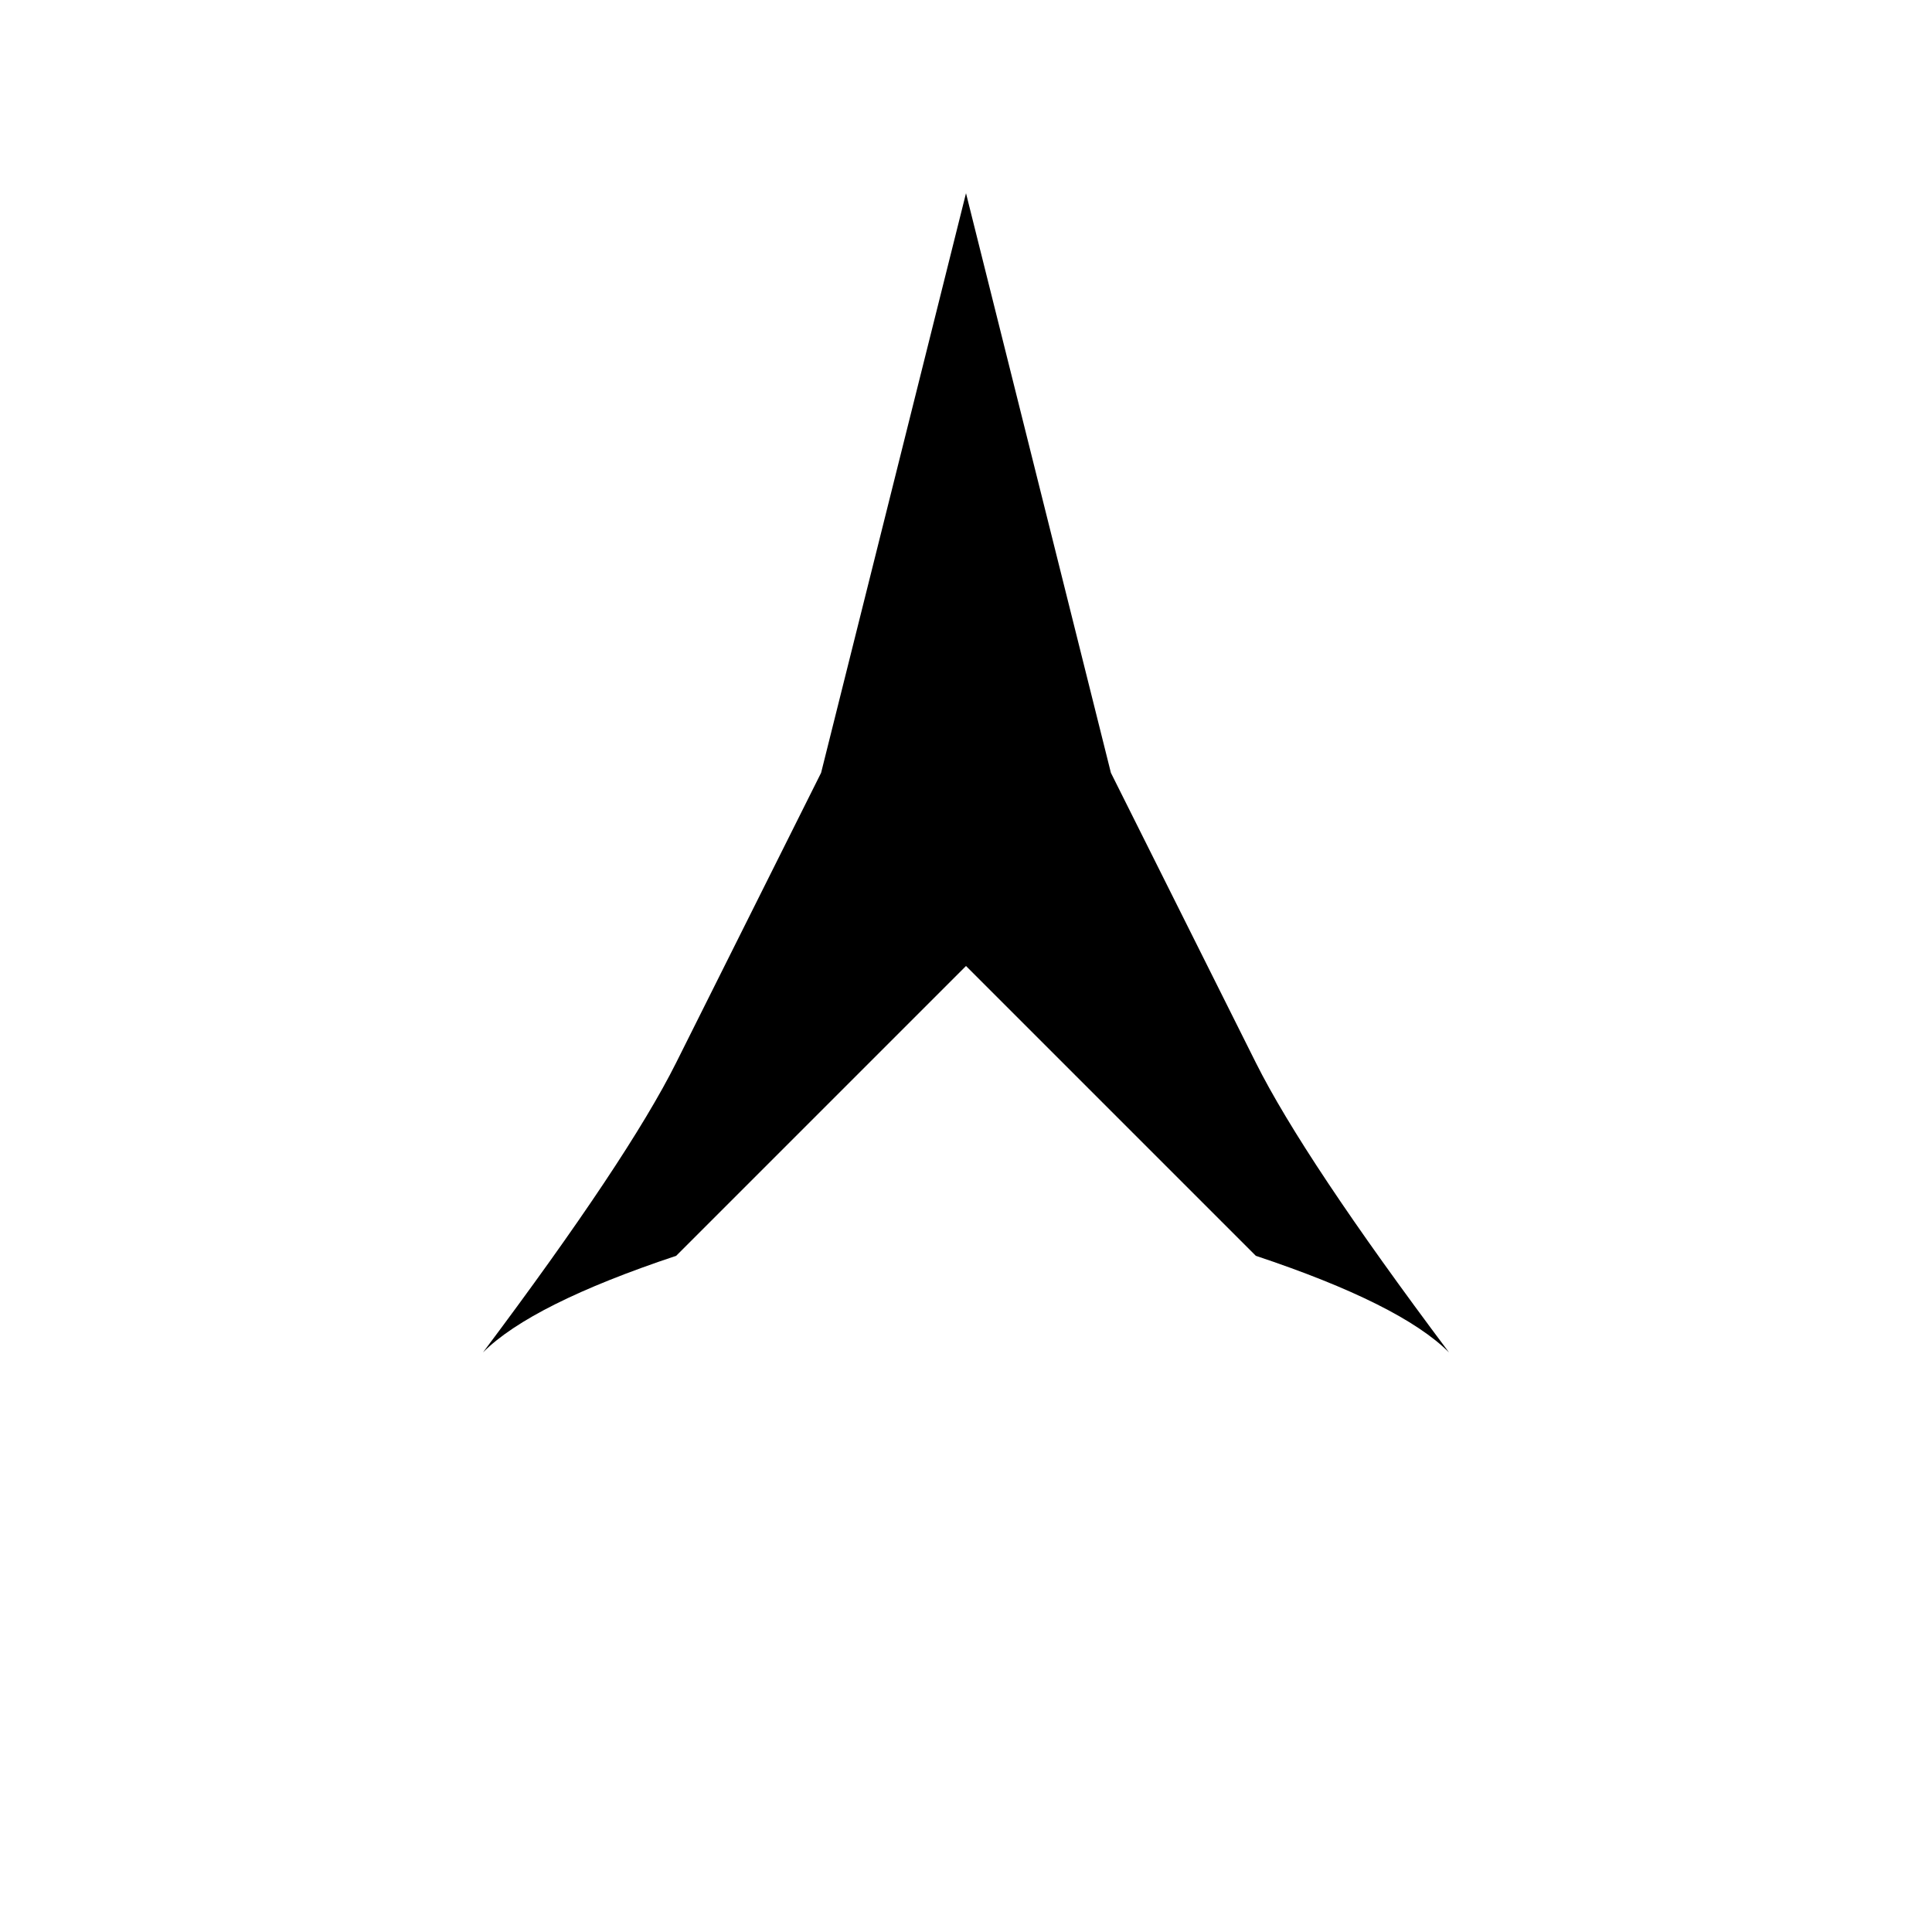 <svg width="200" height="200" viewBox="0 0 200 200" xmlns="http://www.w3.org/2000/svg">
  <path d="M 100 20 L 85 80 Q 80 90 70 110 Q 65 120 50 140 Q 55 135 70 130 Q 75 125 85 115 Q 90 110 100 100 Q 110 110 115 115 Q 125 125 130 130 Q 145 135 150 140 Q 135 120 130 110 Q 120 90 115 80 L 100 20 Z" fill="black"/>
</svg>